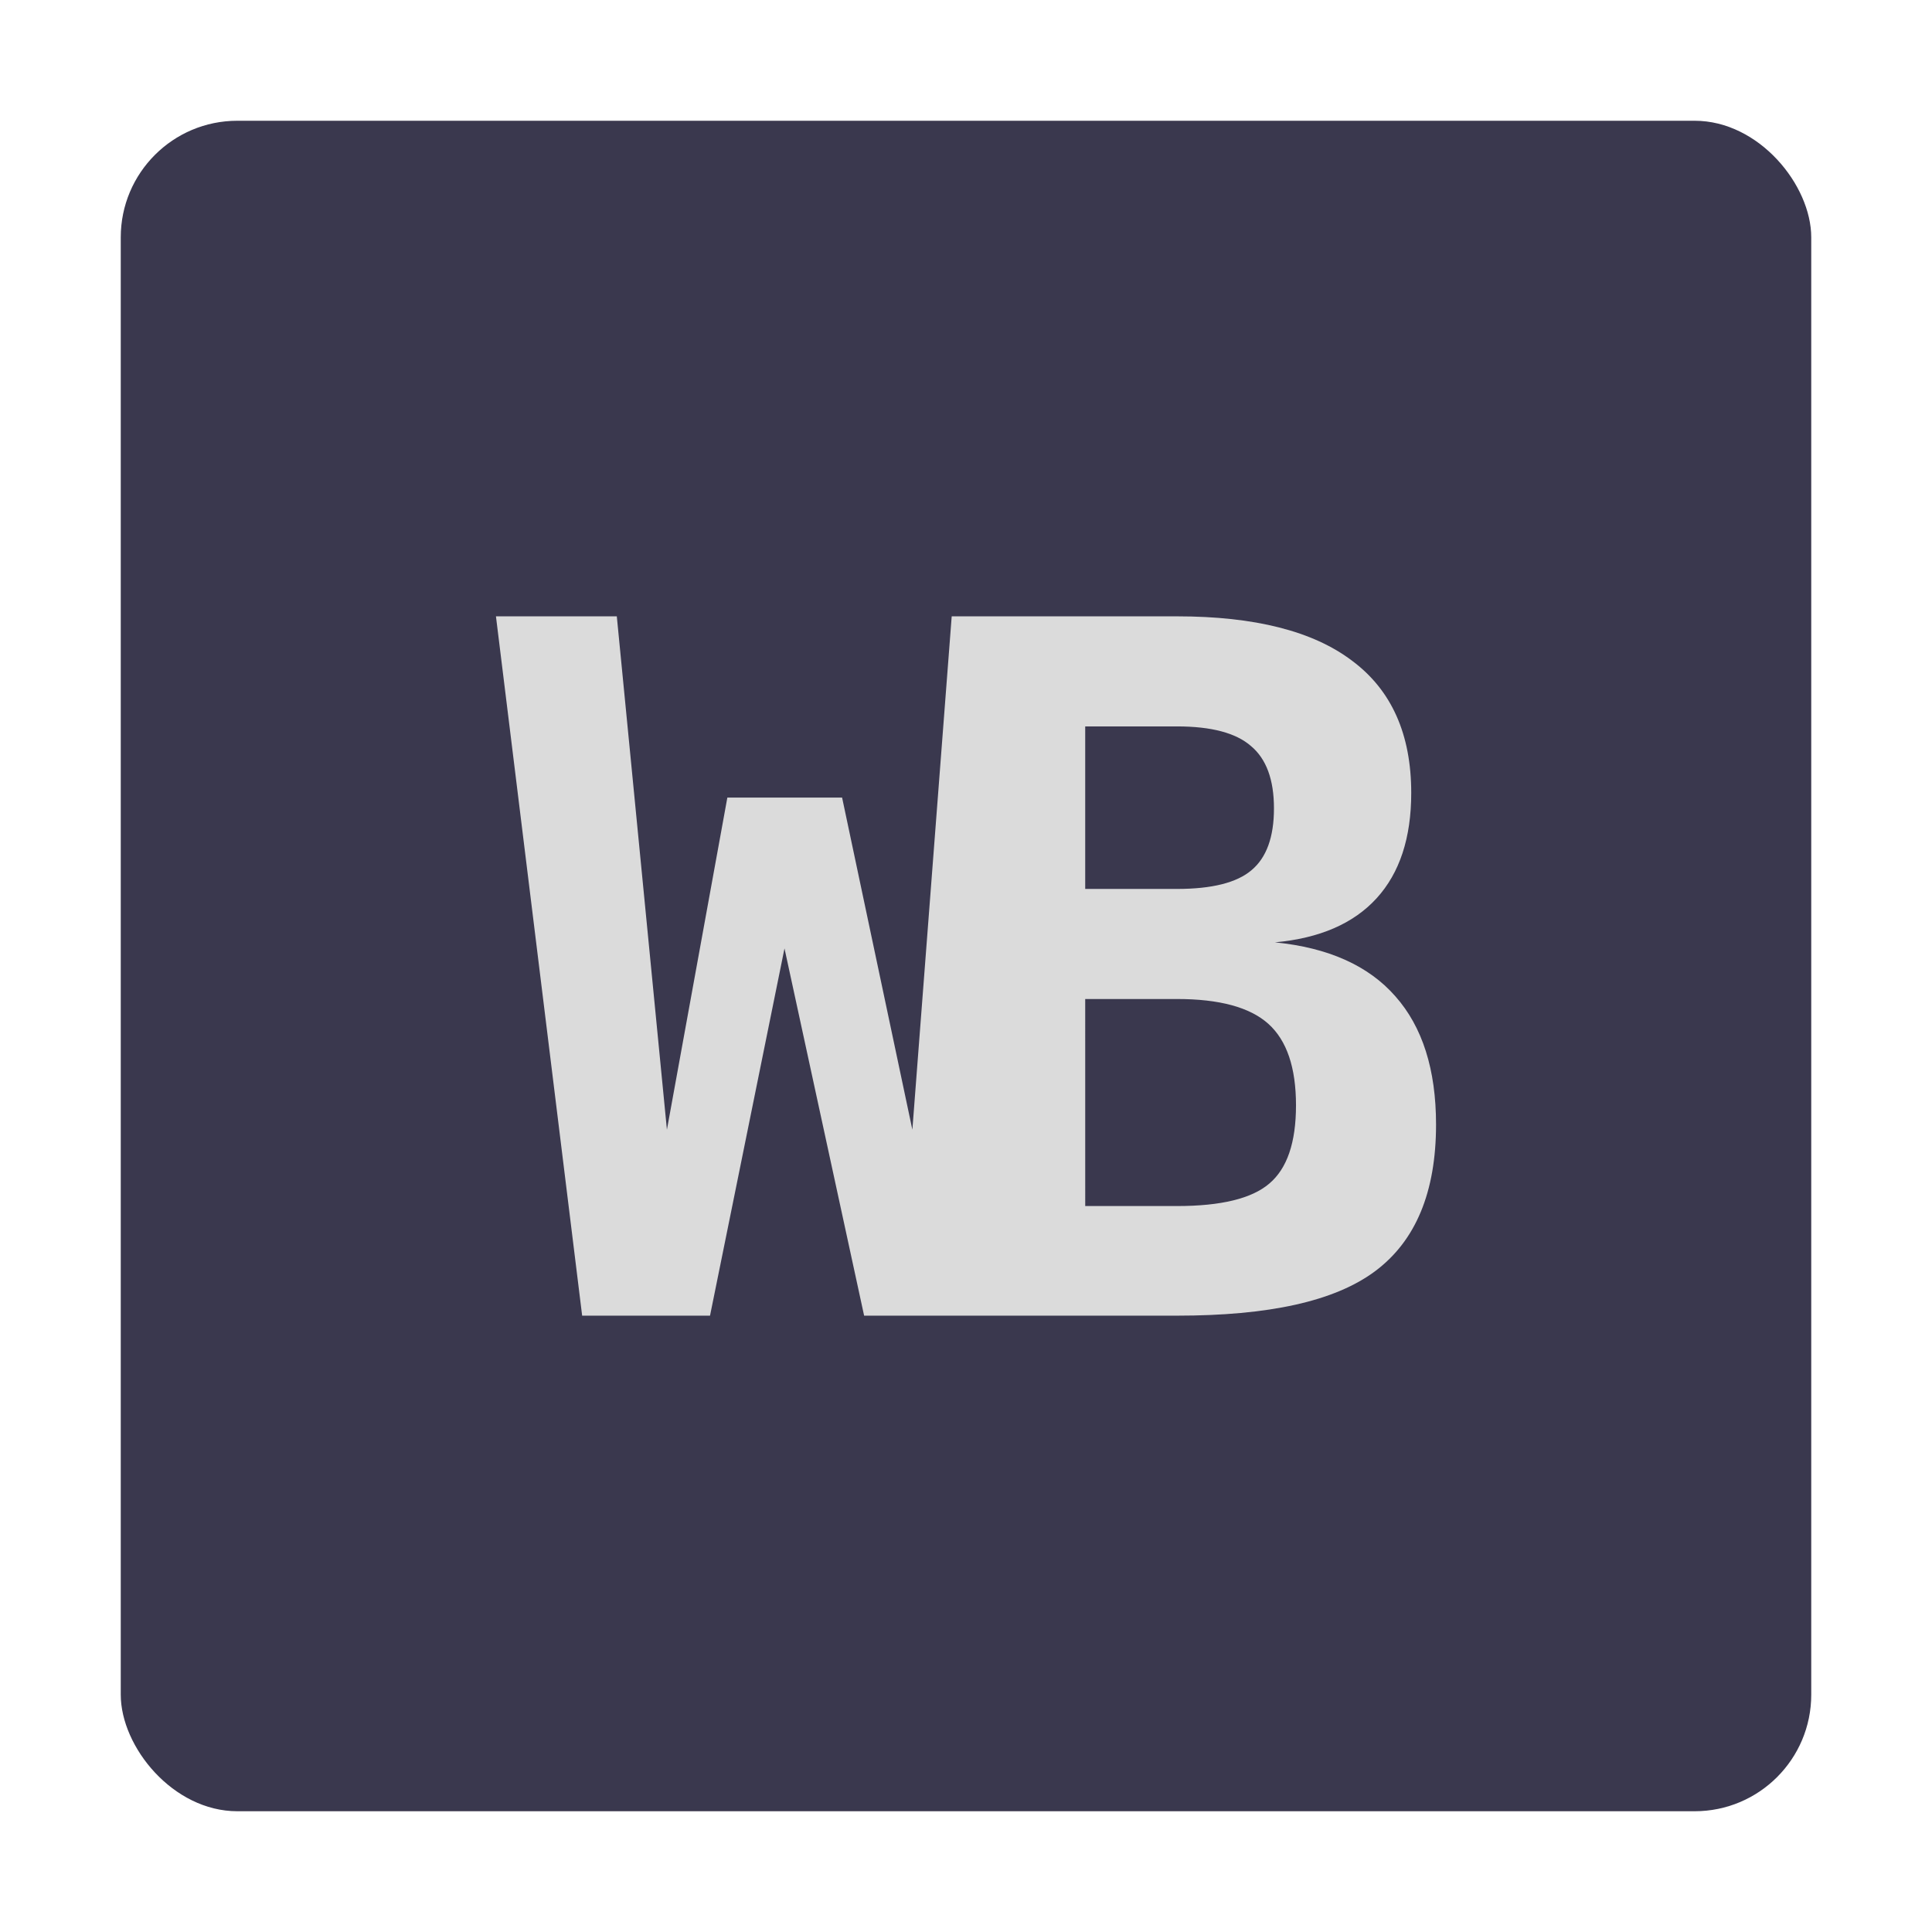 <?xml version="1.0" encoding="UTF-8" standalone="no"?>
<svg
   xmlns:dc="http://purl.org/dc/elements/1.1/"
   xmlns:cc="http://creativecommons.org/ns#"
   xmlns:rdf="http://www.w3.org/1999/02/22-rdf-syntax-ns#"
   xmlns:svg="http://www.w3.org/2000/svg"
   xmlns="http://www.w3.org/2000/svg"
   xmlns:sodipodi="http://sodipodi.sourceforge.net/DTD/sodipodi-0.dtd"
   xmlns:inkscape="http://www.inkscape.org/namespaces/inkscape"
   width="512"
   height="512"
   viewBox="0 0 135.467 135.467"
   version="1.1"
   id="svg8"
   sodipodi:docname="favicon.svg"
   inkscape:export-filename="/Users/ns/Documents/workspace/dropin/weather-board/src/favicon.png"
   inkscape:export-xdpi="96"
   inkscape:export-ydpi="96"
   inkscape:version="1.0.1 (c497b03c, 2020-09-10)">
  <defs
     id="defs2" />
  <sodipodi:namedview
     id="base"
     pagecolor="#ffffff"
     bordercolor="#666666"
     borderopacity="1.0"
     inkscape:pageopacity="0.0"
     inkscape:pageshadow="2"
     inkscape:zoom="1.9622785"
     inkscape:cx="256"
     inkscape:cy="256"
     inkscape:document-units="px"
     inkscape:current-layer="layer1"
     inkscape:document-rotation="0"
     showgrid="false"
     units="px"
     inkscape:window-width="2560"
     inkscape:window-height="1395"
     inkscape:window-x="0"
     inkscape:window-y="23"
     inkscape:window-maximized="1" />
  <g
     inkscape:label="Ebene 1"
     inkscape:groupmode="layer"
     id="layer1">
    <rect
       style="fill:#3a384e;fill-opacity:1;stroke-width:0.779;paint-order:fill markers stroke;stop-color:#000000"
       id="rect926-0"
       width="118.533"
       height="118.533"
       x="8.467"
       y="8.467"
       rx="8.175"
       ry="8.175" />
    <path
       id="path1524"
       style="font-style:normal;font-variant:normal;font-weight:bold;font-stretch:normal;font-size:50.065px;line-height:1.25;font-family:Menlo;-inkscape-font-specification:'Menlo Bold';fill:#dbdbdb;fill-opacity:1;stroke:none;stroke-width:3.737"
       d="m 34.775,43.216 6.044,49.035 h 8.966 l 5.222,-25.75 5.583,25.75 H 82.529 c 6.415,0 11.046,-0.996 13.893,-3.12 2.846,-2.124 4.27,-5.551 4.27,-10.28 0,-3.854 -0.953,-6.854 -2.858,-8.999 -1.883,-2.146 -4.696,-3.405 -8.44,-3.777 3.131,-0.285 5.507,-1.313 7.127,-3.087 1.62,-1.774 2.431,-4.237 2.431,-7.39 0,-4.116 -1.38,-7.204 -4.139,-9.262 -2.737,-2.08 -6.831,-3.12 -12.283,-3.12 H 75.271 66.731 L 63.973,79.212 59.046,55.926 H 51 L 46.763,79.212 43.249,43.216 Z m 41.317,7.718 h 6.437 c 2.409,0 4.138,0.459 5.189,1.379 1.073,0.898 1.609,2.354 1.609,4.368 0,2.014 -0.525,3.459 -1.576,4.335 -1.029,0.876 -2.77,1.314 -5.222,1.314 h -6.437 z m 0,19.114 h 6.437 c 2.978,0 5.113,0.58 6.405,1.741 1.292,1.16 1.938,3.066 1.938,5.715 0,2.606 -0.624,4.434 -1.872,5.485 -1.226,1.051 -3.383,1.576 -6.47,1.576 h -6.437 z"
       sodipodi:nodetypes="ccccccssccsscscccccccccscscscccssscscc" />
  </g>
</svg>
